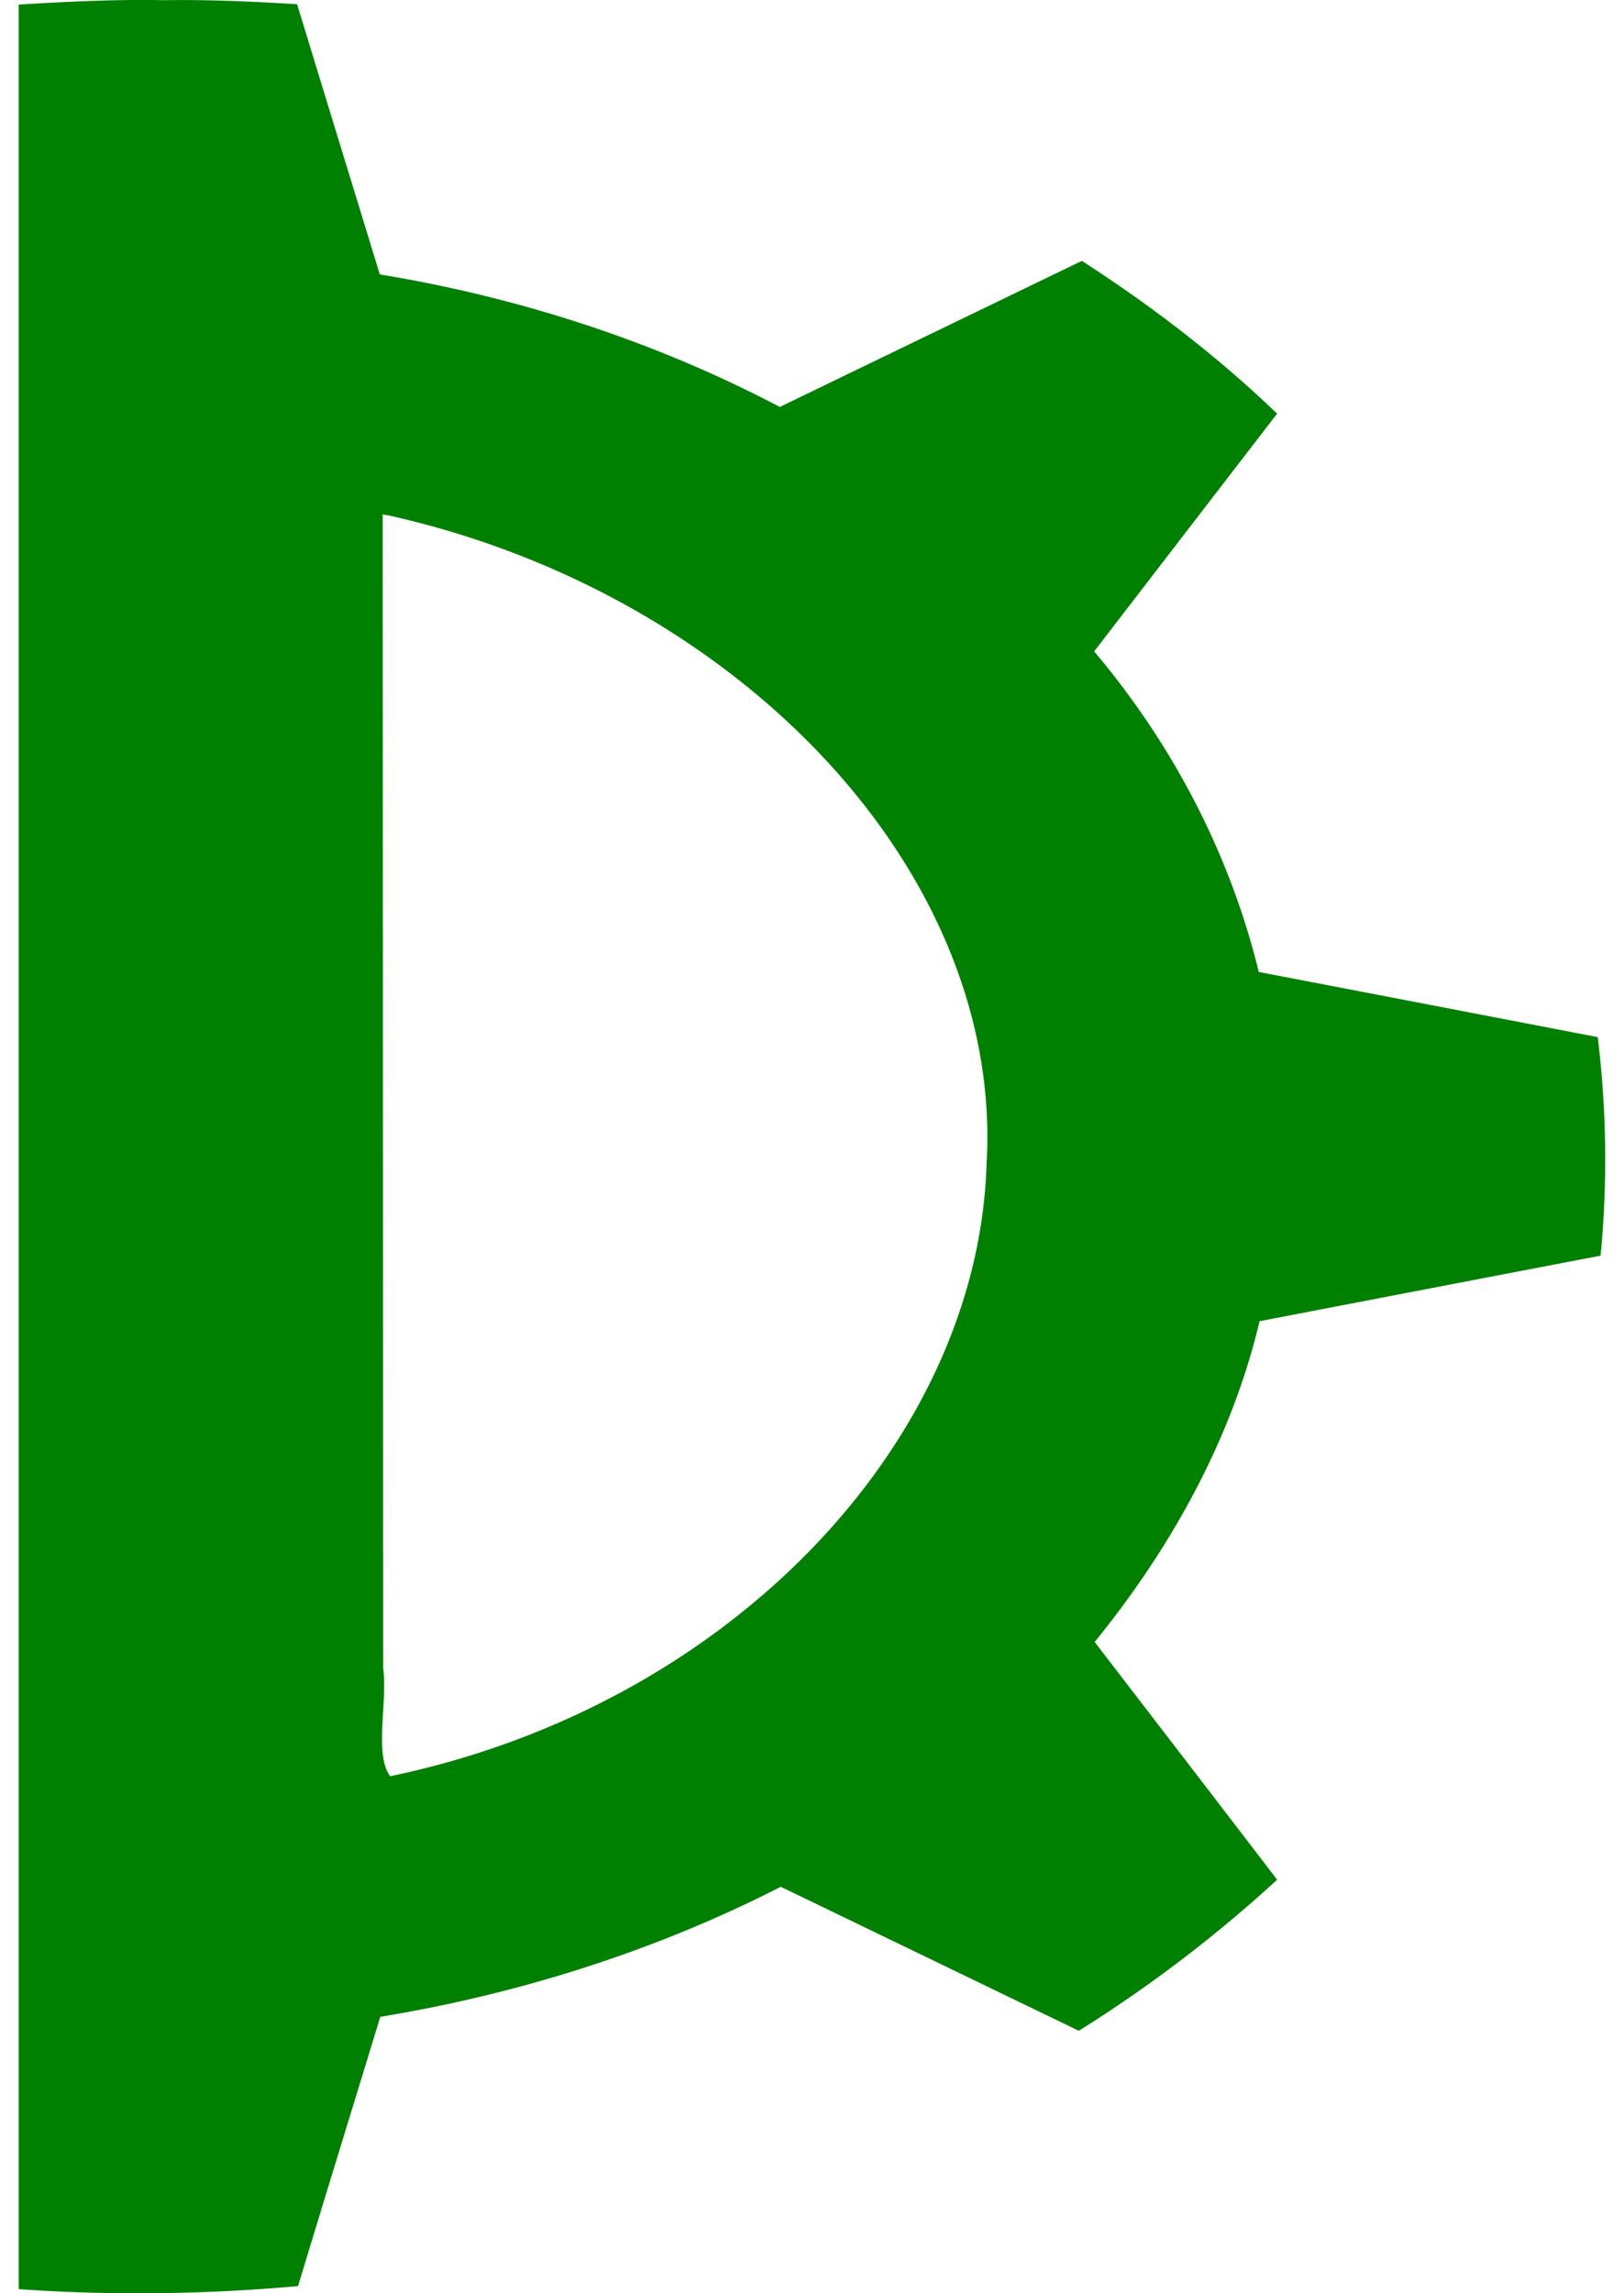 <svg fill="#008000" role="img" viewBox="0 0 17 24" xmlns="http://www.w3.org/2000/svg"><title>Dlib</title><path d="M1.719 0.002c-0.508-0.01-1.016 0.015-1.523 0.046v23.909c0.972 0.068 1.954 0.055 2.924-0.032 0.284-0.94 0.574-1.878 0.861-2.818 1.488-0.245 2.917-0.708 4.192-1.361 1.04 0.502 2.08 1.005 3.12 1.507a14.213 14.213 0 0 0 2.076-1.581c-0.635-0.83-1.273-1.659-1.91-2.488 0.829-1.02 1.443-2.161 1.726-3.357 1.19-0.229 2.38-0.458 3.57-0.686a10.528 10.528 0 0 0-0.03-2.287c-1.183-0.228-2.365-0.455-3.548-0.682-0.292-1.194-0.871-2.344-1.723-3.355 0.638-0.829 1.276-1.659 1.915-2.488-0.613-0.588-1.297-1.117-2.044-1.599-1.054 0.51-2.109 1.019-3.162 1.529-1.267-0.667-2.697-1.143-4.187-1.387C3.687 1.929 3.398 0.987 3.11 0.044c-0.463-0.028-0.927-0.049-1.391-0.042Zm2.33 5.388c3.687 0.814 6.464 3.746 6.278 6.801-0.093 2.897-2.682 5.658-6.243 6.398-0.169-0.227-0.025-0.78-0.073-1.134-0.002-4.024-0.003-8.049-0.005-12.073l0.042 0.01z"/></svg>